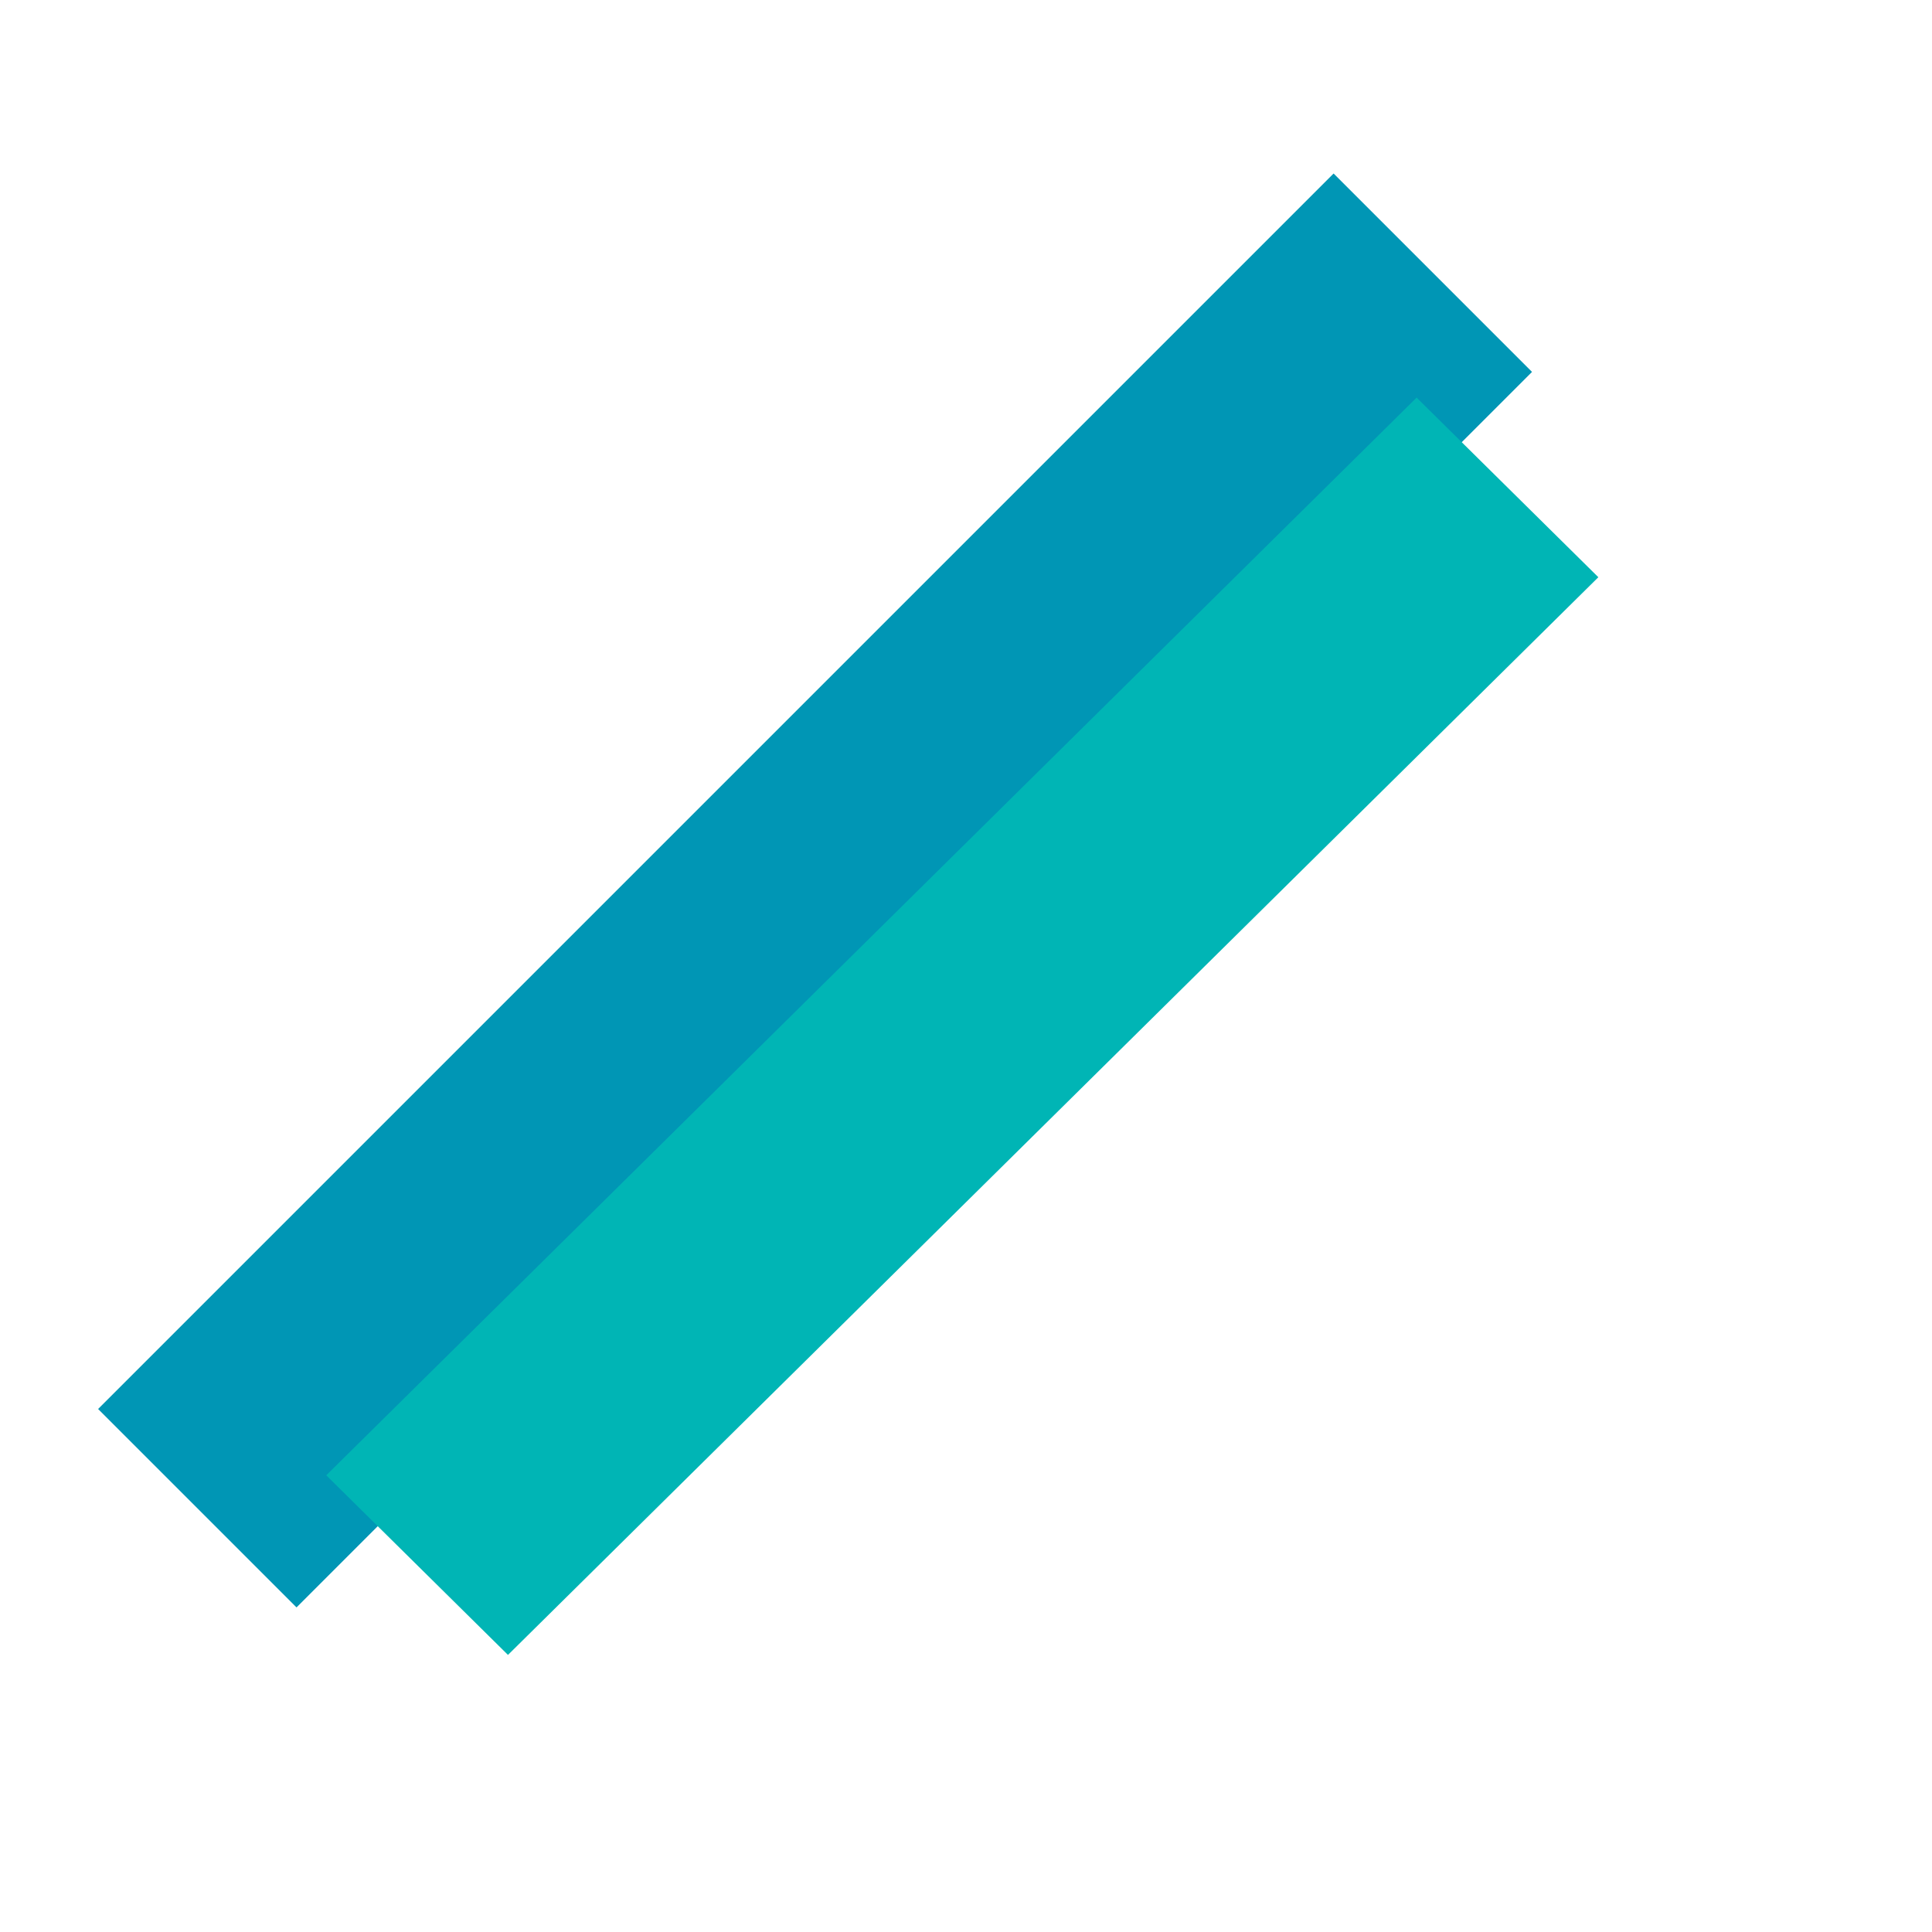 <?xml version="1.0"?>
<svg width="128" height="128" xmlns="http://www.w3.org/2000/svg" xmlns:svg="http://www.w3.org/2000/svg">
 <g class="layer">
  <title>Layer 1</title>
  <rect fill="#0096b5" height="18.59" id="svg_1" transform="rotate(-45 54 58.995)" width="115.76" x="-3.88" y="49.7"/>
  <rect fill="#00b5b5" height="20" id="svg_2" transform="matrix(0.602 -0.595 0.602 0.595 -20.688 61.025)" width="120" x="4.28" y="65.99"/>
 </g>
</svg>